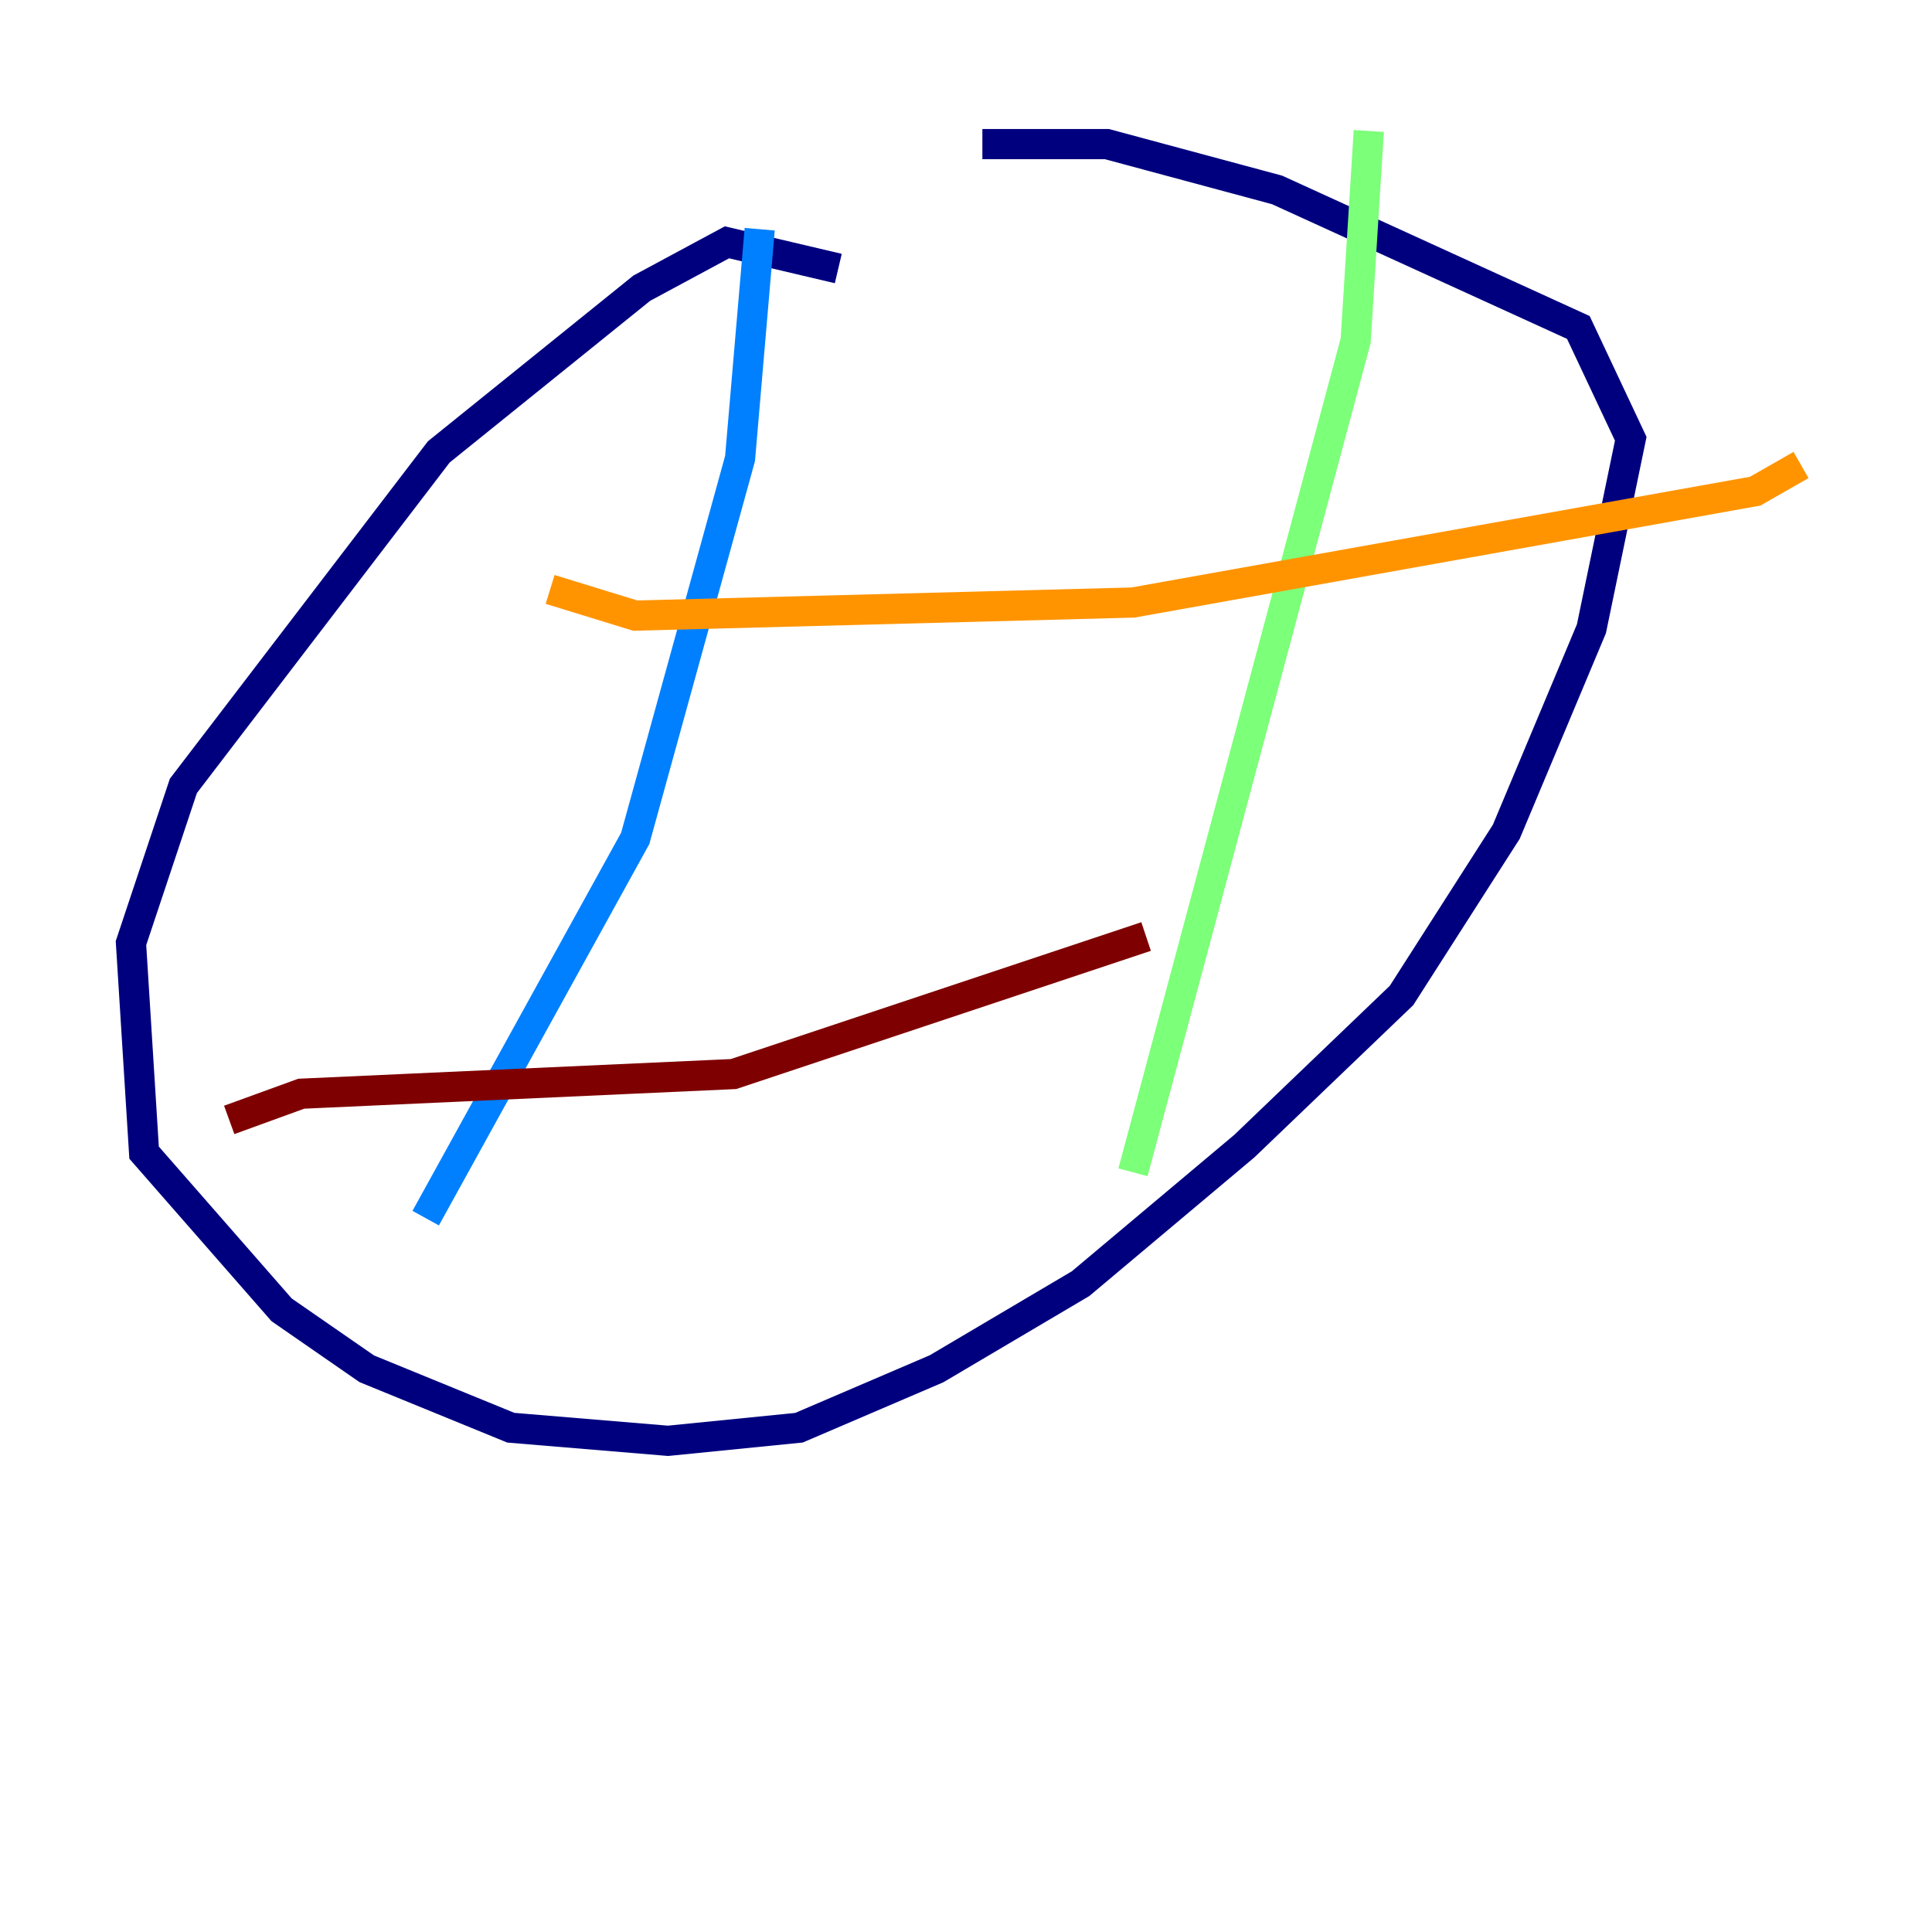 <?xml version="1.0" encoding="utf-8" ?>
<svg baseProfile="tiny" height="128" version="1.2" viewBox="0,0,128,128" width="128" xmlns="http://www.w3.org/2000/svg" xmlns:ev="http://www.w3.org/2001/xml-events" xmlns:xlink="http://www.w3.org/1999/xlink"><defs /><polyline fill="none" points="55.539,17.79 48.163,16.054 42.522,19.091 29.071,29.939 12.149,52.068 8.678,62.481 9.546,76.366 18.658,86.78 24.298,90.685 33.844,94.59 44.258,95.458 52.936,94.59 62.047,90.685 71.593,85.044 82.441,75.932 92.854,65.953 99.797,55.105 105.437,41.654 108.041,29.071 104.57,21.695 84.61,12.583 73.329,9.546 65.085,9.546" stroke="#00007f" stroke-width="2" /><polyline fill="none" points="50.332,15.186 49.031,30.373 42.088,55.539 28.203,80.705" stroke="#0080ff" stroke-width="2" /><polyline fill="none" points="90.685,8.678 89.817,22.563 75.064,77.668" stroke="#7cff79" stroke-width="2" /><polyline fill="none" points="36.447,39.051 42.088,40.786 75.064,39.919 116.285,32.542 119.322,30.807" stroke="#ff9400" stroke-width="2" /><polyline fill="none" points="15.186,74.197 19.959,72.461 48.597,71.159 75.932,62.047" stroke="#7f0000" stroke-width="2" /></svg>